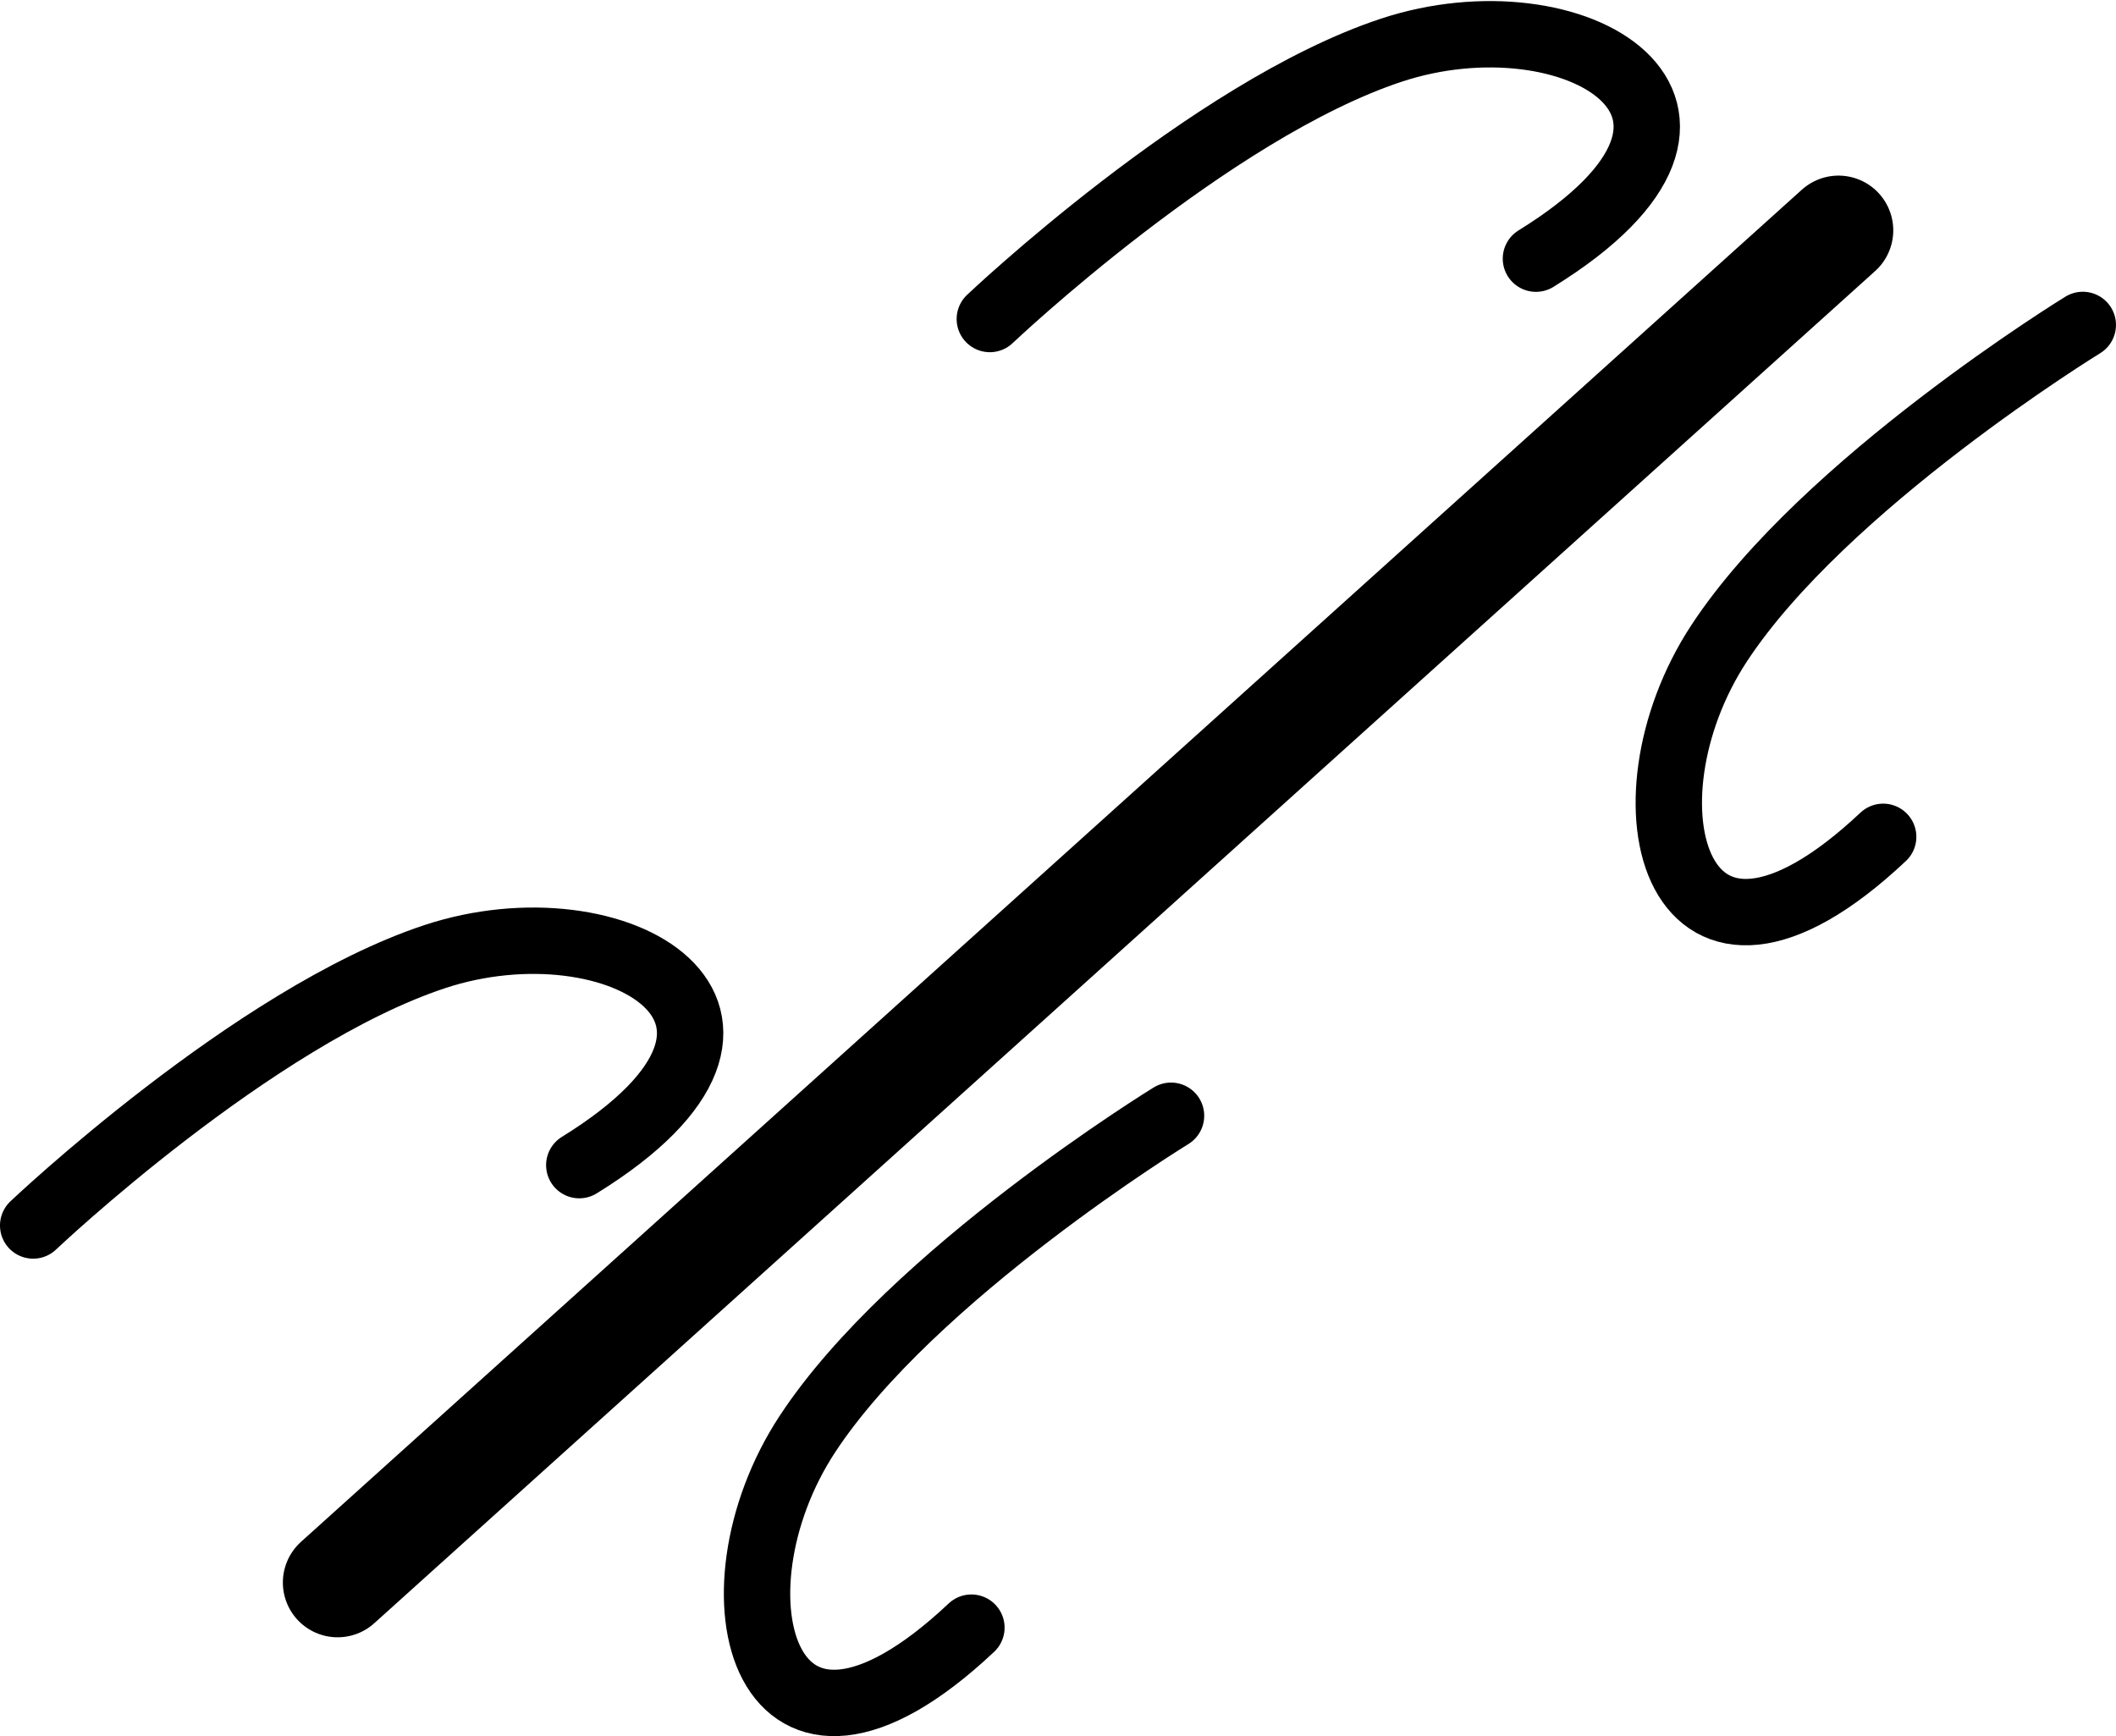 <?xml version="1.0" encoding="UTF-8" standalone="no"?>
<!-- Created with Inkscape (http://www.inkscape.org/) -->

<svg
   width="56.52"
   height="46.37"
   viewBox="0 0 56.52 46.37"
   version="1.1"
   id="svg1"
   xmlns="http://www.w3.org/2000/svg"
   xmlns:svg="http://www.w3.org/2000/svg">
  <defs
     id="defs1" />
  <g
     id="layer1"
     transform="translate(-3.718,-264.943)">
    <g
       id="g19"
       transform="translate(0.533,64.108)">
      <path
         style="font-variation-settings:'wght' 400;fill:#000000;stroke:#000000;stroke-width:2.925;stroke-linecap:round;stroke-linejoin:round;stroke-dasharray:none;stroke-opacity:1"
         d="M 52.293,206.988 12.203,243.105 Z"
         id="path9" />
      <path
         style="font-variation-settings:'wght' 400;fill:none;stroke:#000000;stroke-width:1.773;stroke-linecap:round;stroke-linejoin:round;stroke-dasharray:none;stroke-opacity:1"
         d="m 29.624,209.356 c 0,0 5.885,-5.582 10.729,-7.182 4.843,-1.599 10.347,1.558 3.858,5.57"
         id="path10" />
      <path
         style="font-variation-settings:'wght' 400;fill:none;stroke:#000000;stroke-width:1.773;stroke-linecap:round;stroke-linejoin:round;stroke-dasharray:none;stroke-opacity:1"
         d="m 4.071,233.568 c 0,0 5.885,-5.582 10.729,-7.182 4.843,-1.599 10.347,1.558 3.858,5.57"
         id="path11" />
      <path
         style="font-variation-settings:'wght' 400;fill:none;stroke:#000000;stroke-width:1.773;stroke-linecap:round;stroke-linejoin:round;stroke-dasharray:none;stroke-opacity:1"
         d="m 58.818,209.514 c 0,0 -6.915,4.24 -9.714,8.504 -2.799,4.264 -1.173,10.398 4.382,5.169"
         id="path14" />
      <path
         style="font-variation-settings:'wght' 400;fill:none;stroke:#000000;stroke-width:1.773;stroke-linecap:round;stroke-linejoin:round;stroke-dasharray:none;stroke-opacity:1"
         d="m 34.464,230.637 c 0,0 -6.915,4.24 -9.714,8.504 -2.799,4.264 -1.173,10.398 4.382,5.169"
         id="path15" />
    </g>
  </g>
</svg>
